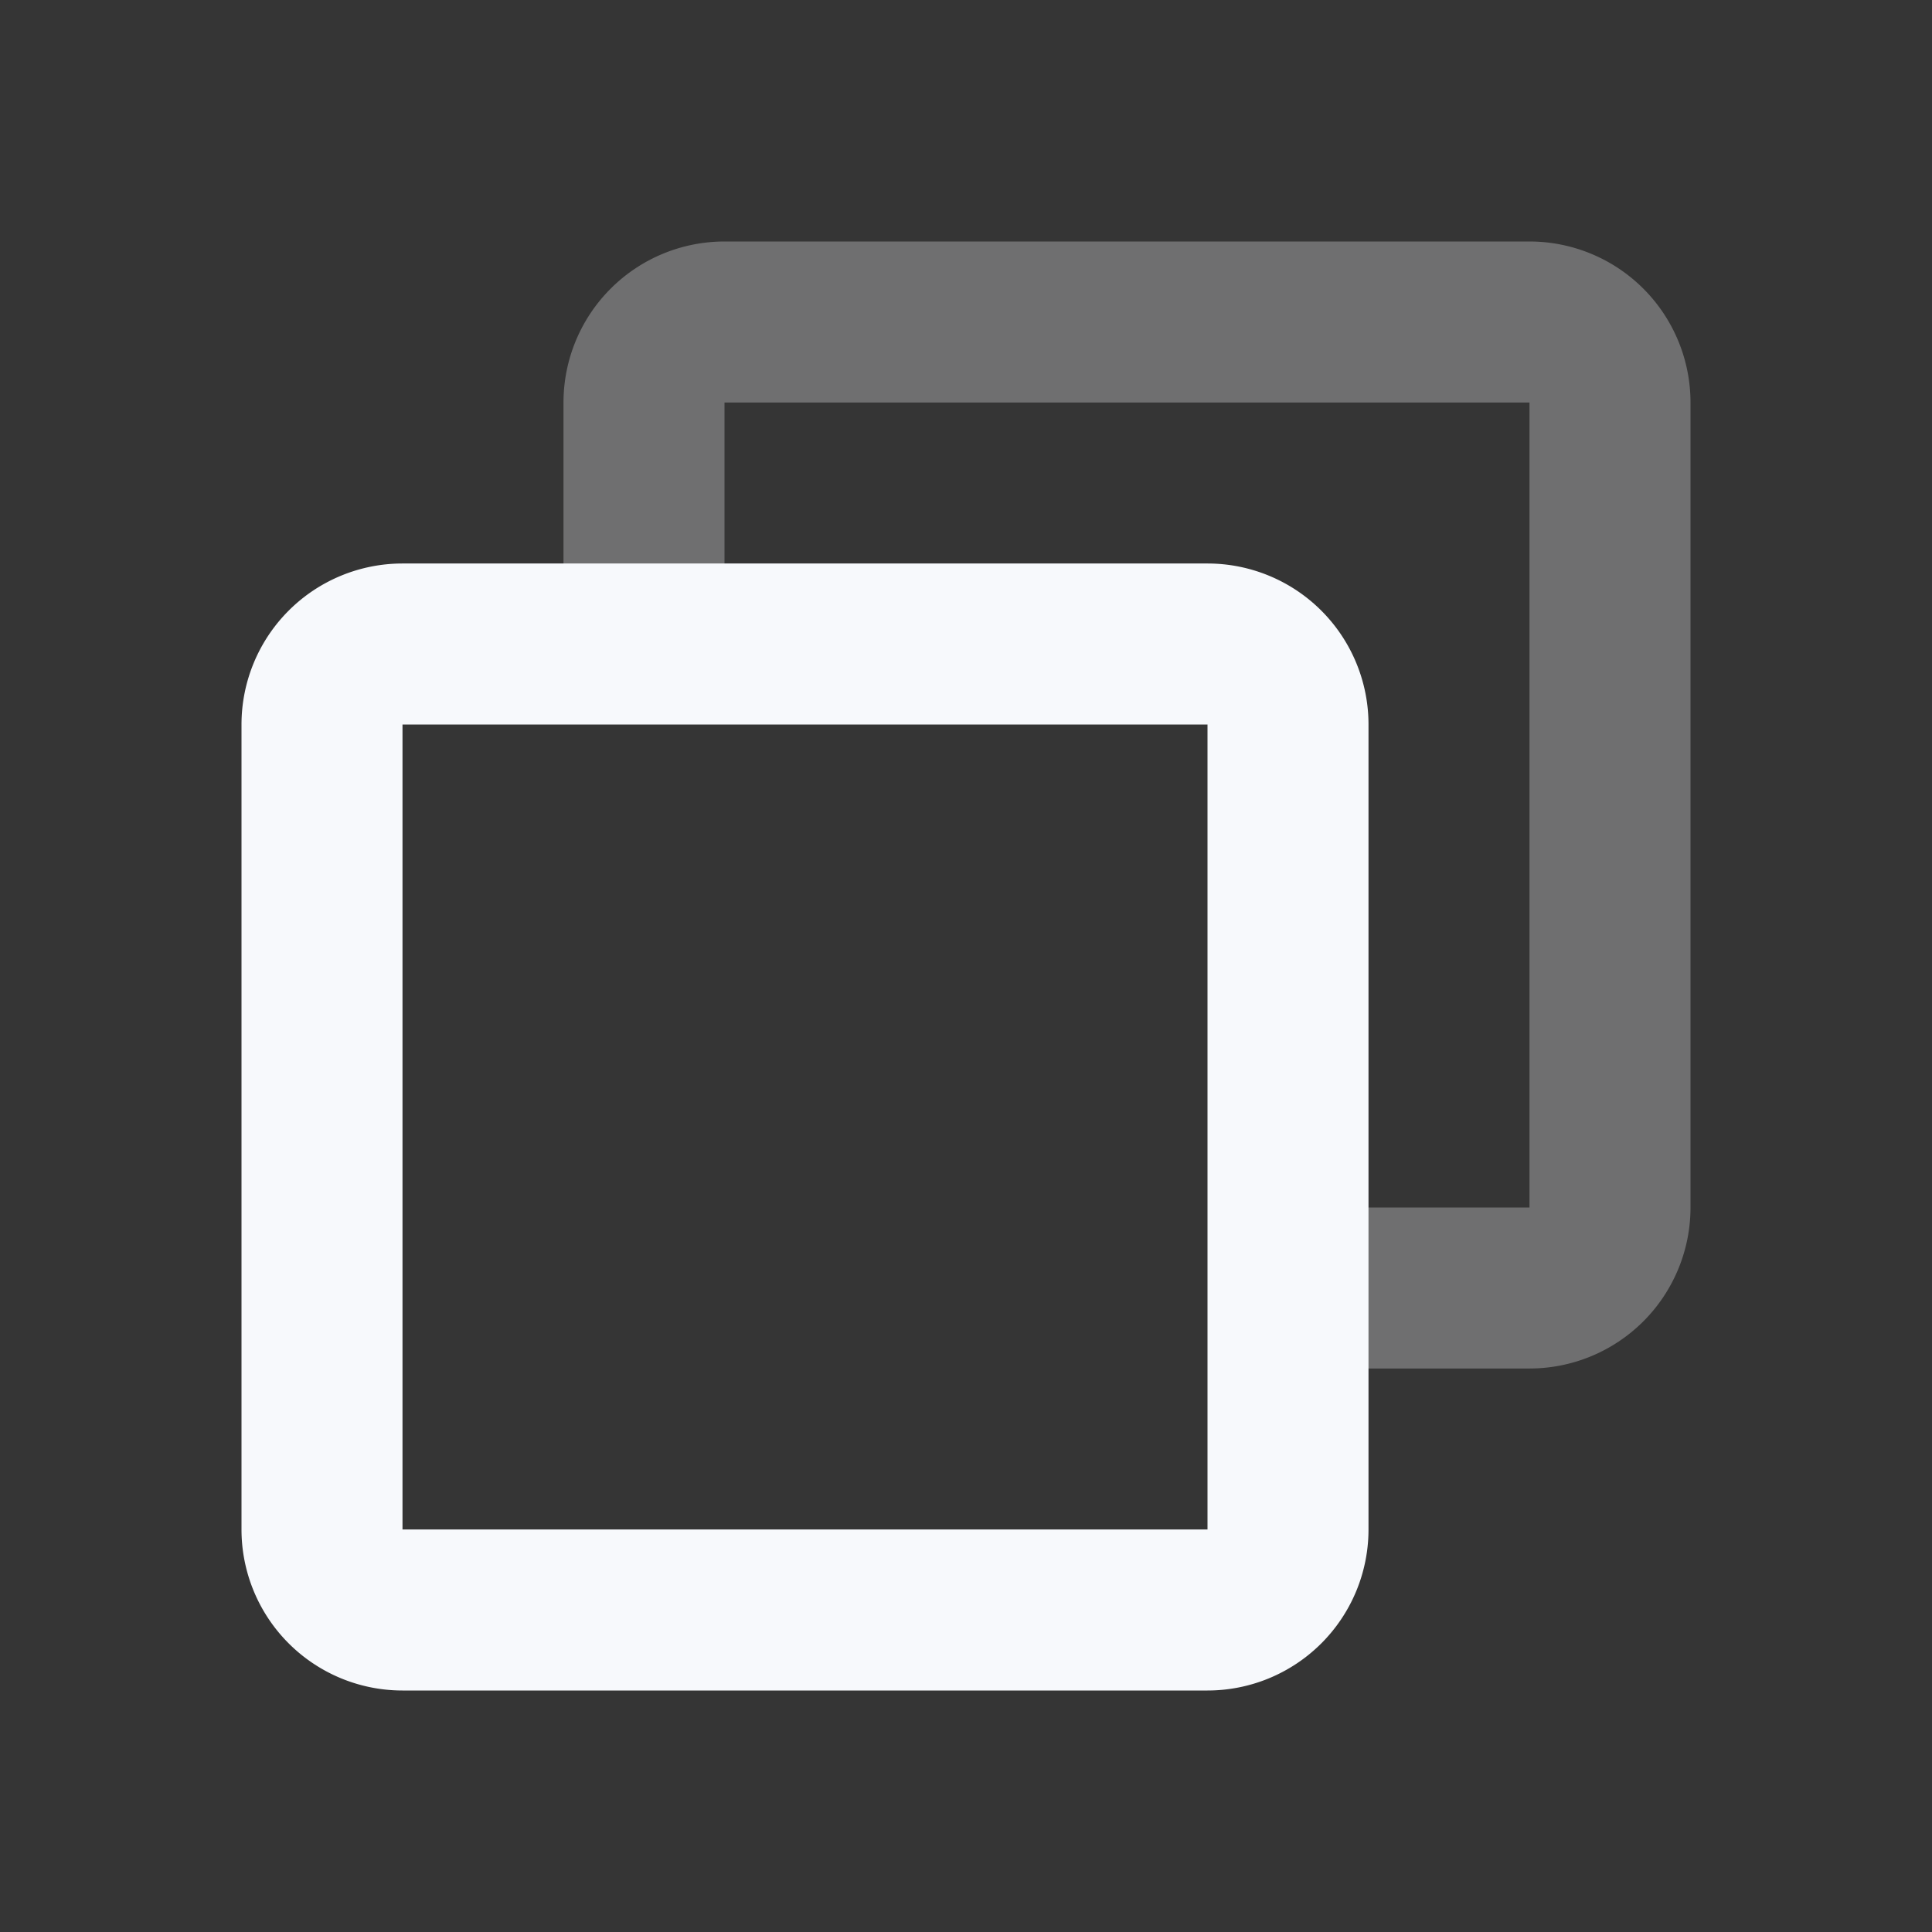 <svg xmlns="http://www.w3.org/2000/svg" width="24" height="24" fill="none"><rect width="100%" height="100%" fill="#333333" stroke="none"/><path fill="#fff" fill-opacity=".01" d="M24 0v24H0V0z"/><path stroke="#F7F9FC" stroke-width="2" d="M8 8V5a1 1 0 0 1 1-1h10a1 1 0 0 1 1 1v10a1 1 0 0 1-1 1h-3" opacity=".3"/><path stroke="#F7F9FC" stroke-width="2" d="M4 9a1 1 0 0 1 1-1h10a1 1 0 0 1 1 1v10a1 1 0 0 1-1 1H5a1 1 0 0 1-1-1z"/></svg>